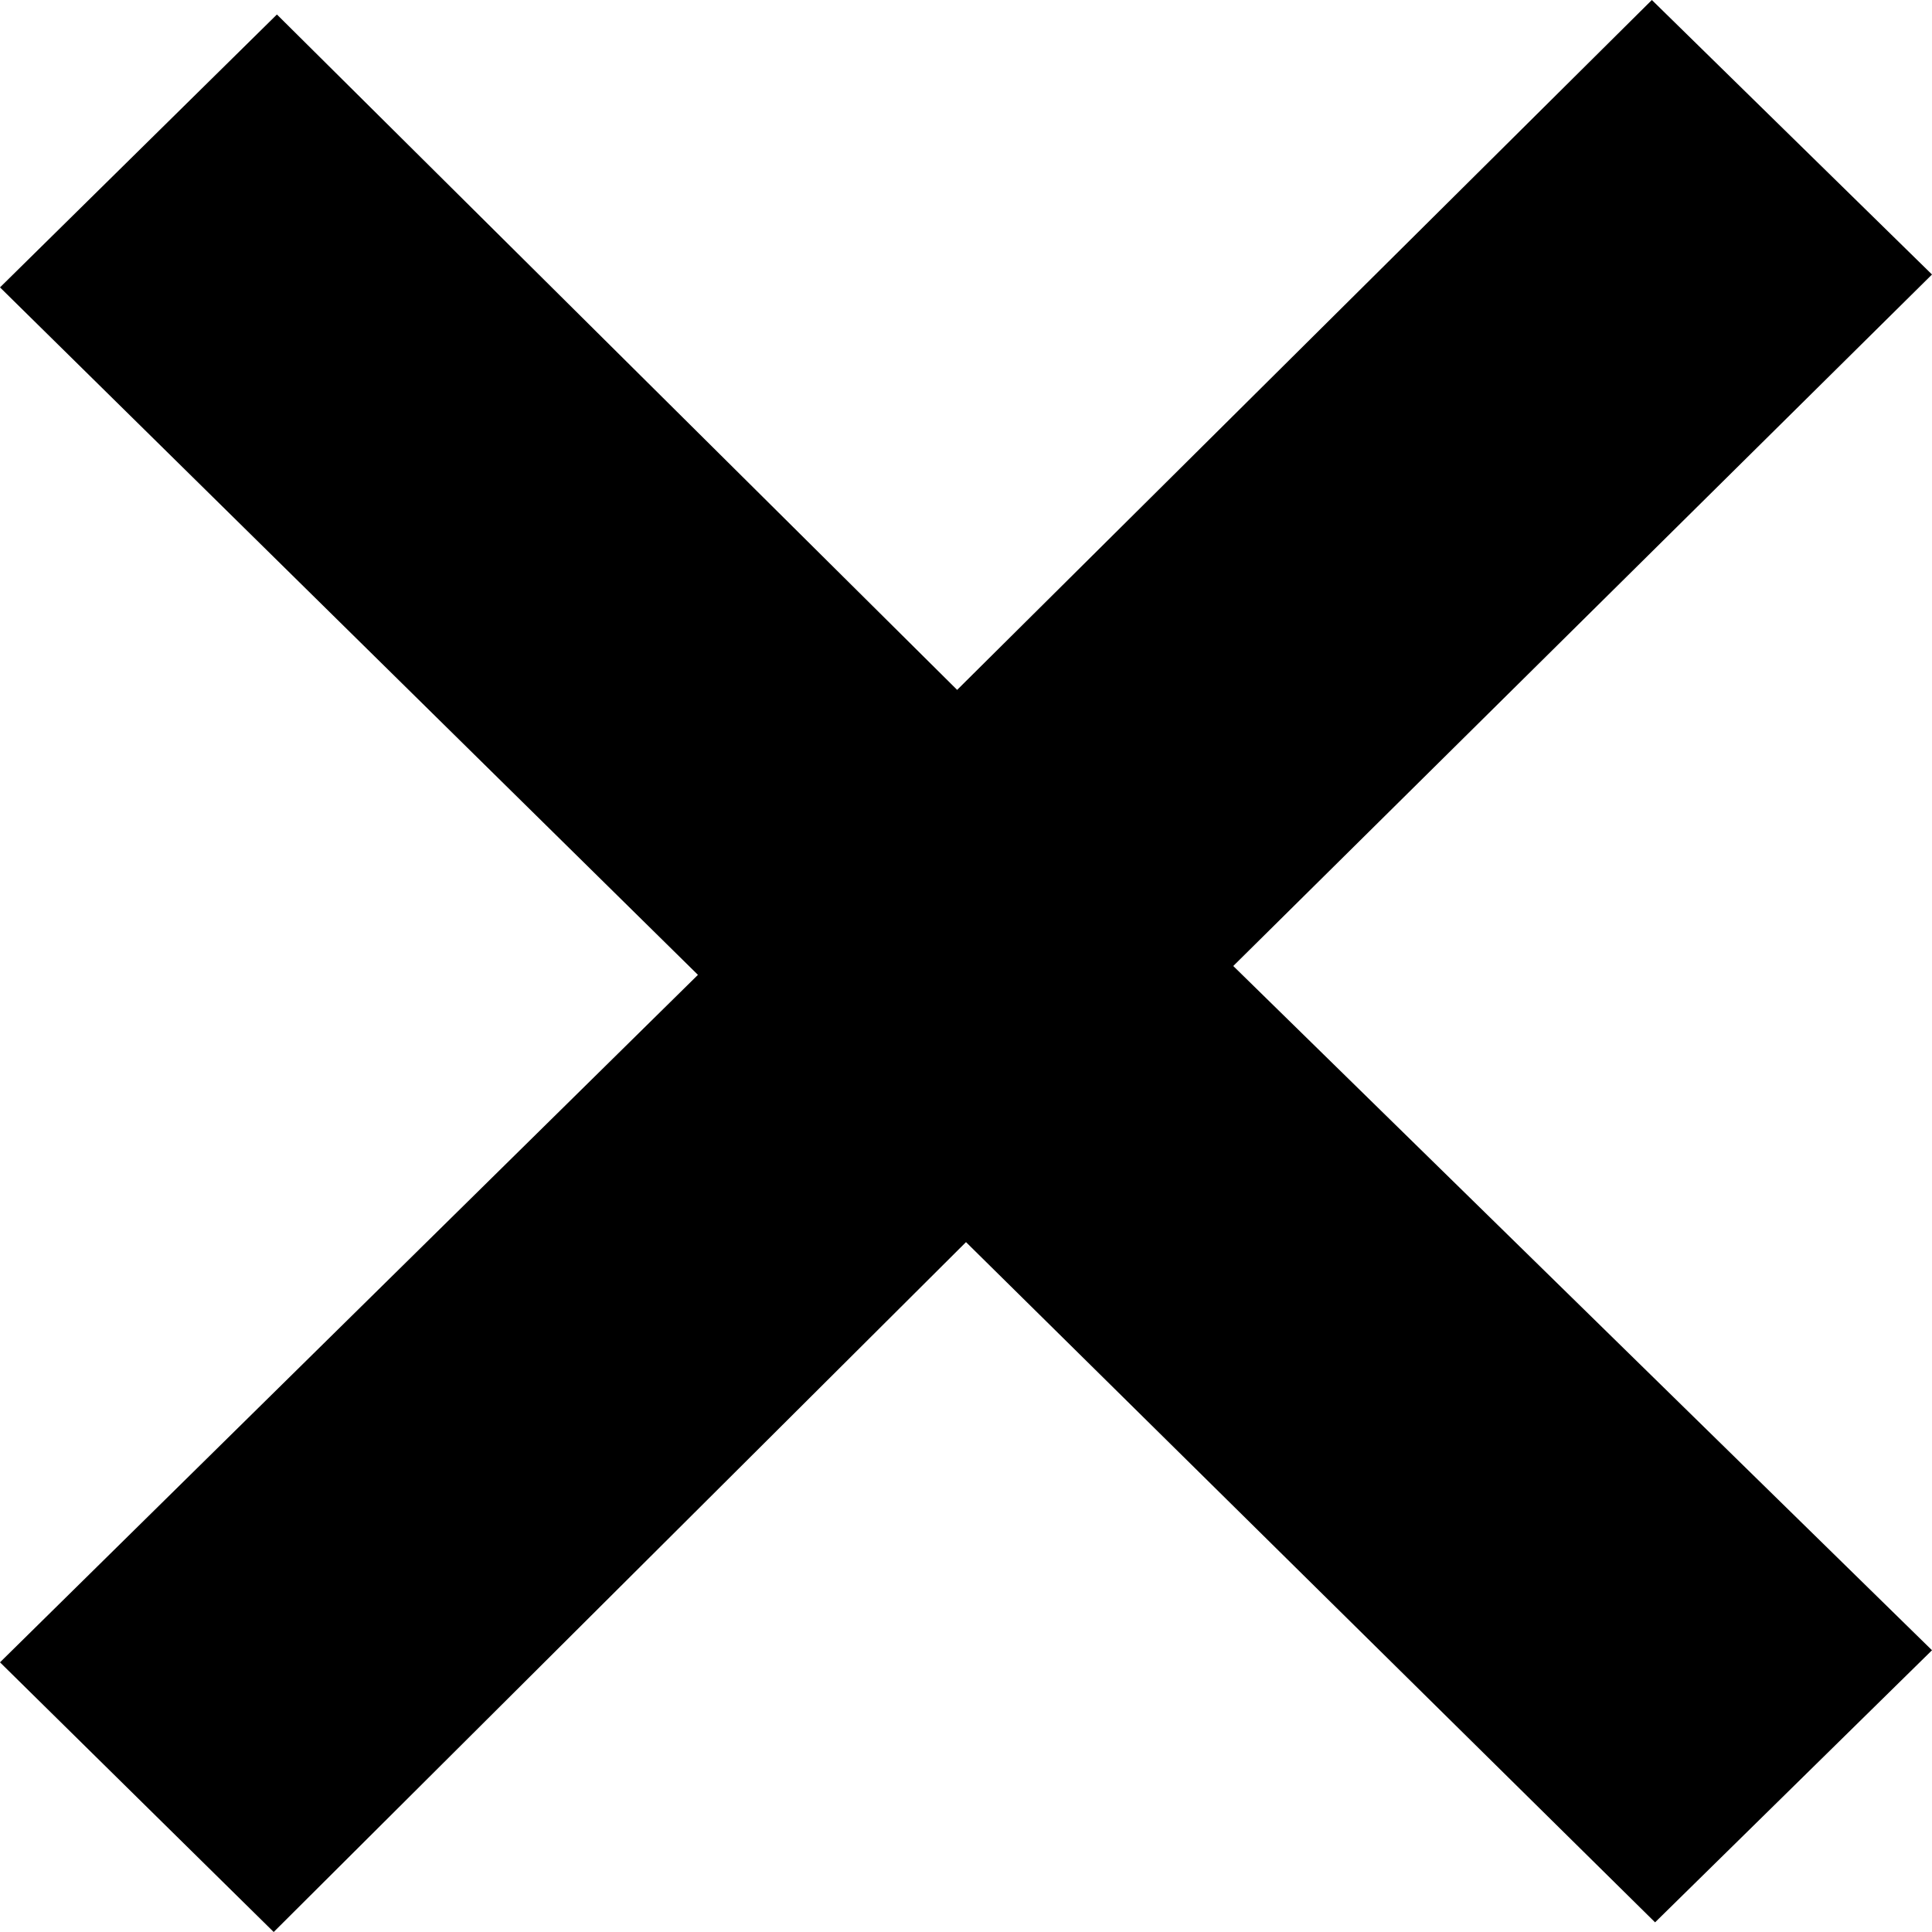 <svg xmlns="http://www.w3.org/2000/svg" viewBox="0 0 24 24"><title>xicon</title><g id="Layer_2" data-name="Layer 2"><g id="Layer_1-2" data-name="Layer 1"><path d="M12,15.43,3.4,24,0,20.65l8.67-8.54L0,3.57,3.44.18l8.45,8.39L20.52,0,24,3.41,15.32,12,24,20.5l-3.44,3.38Z"/></g></g></svg>